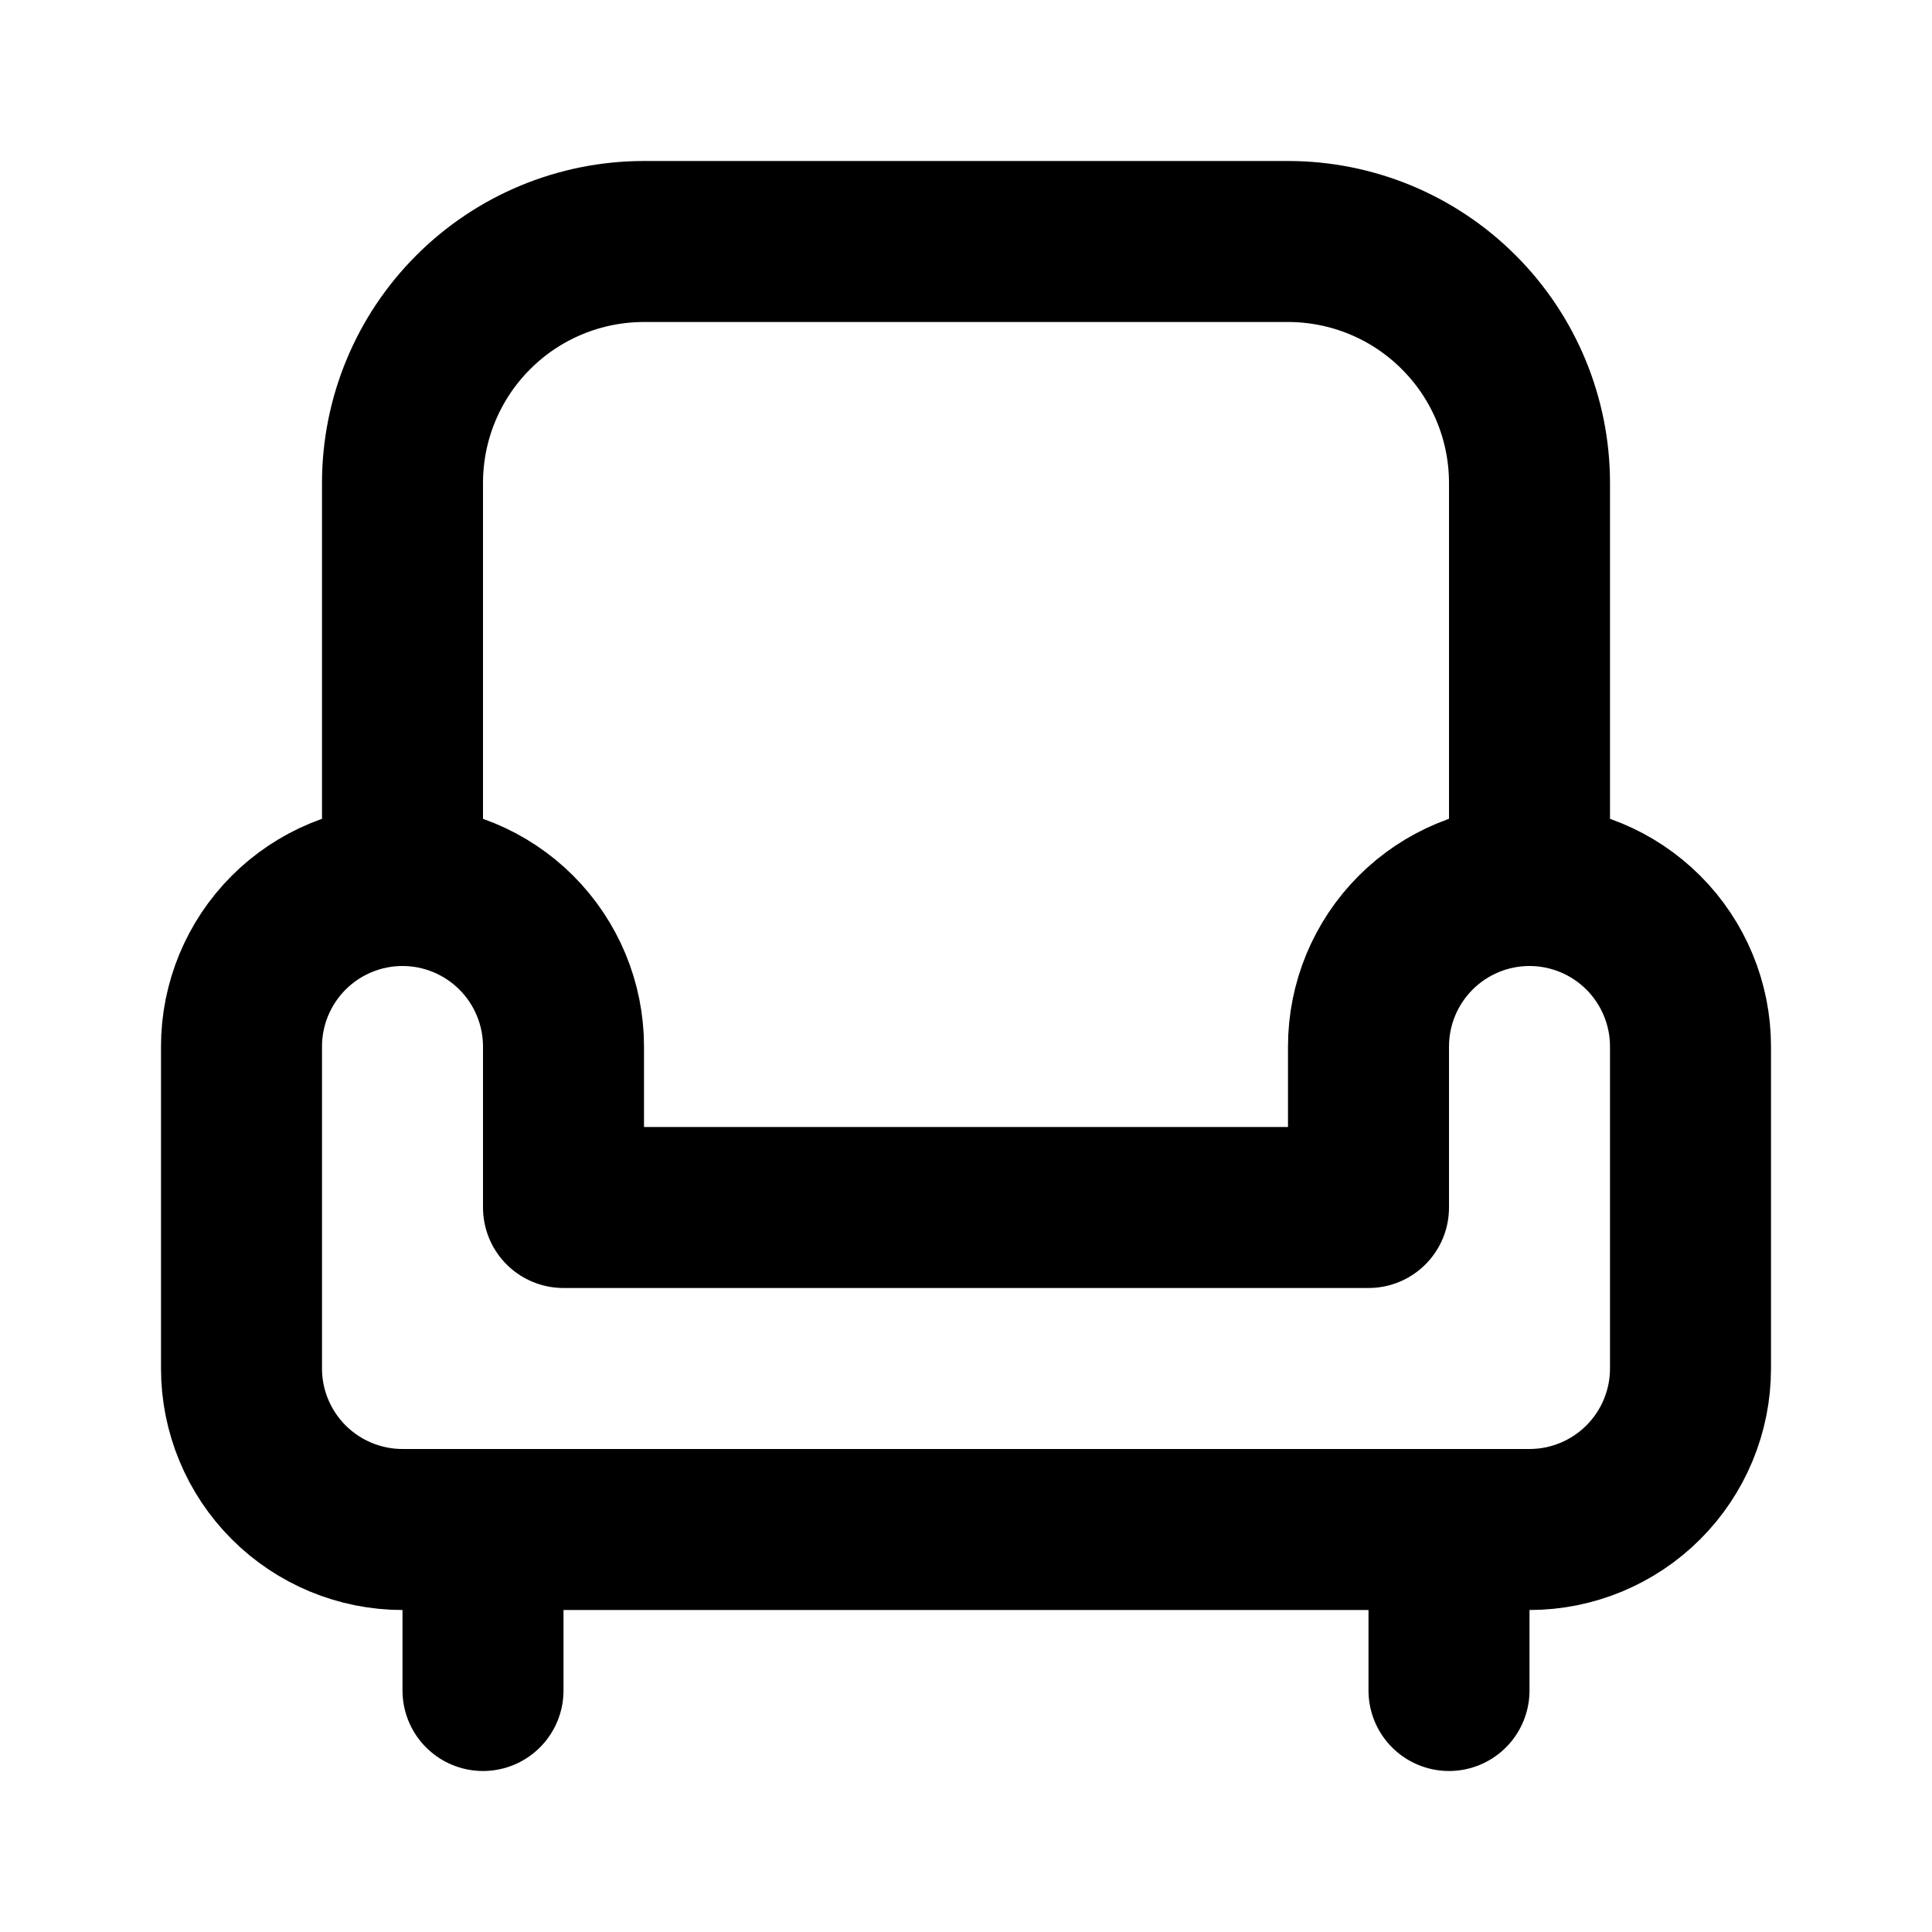 <svg width="24" height="24" viewBox="0 0 24 24" fill="none" xmlns="http://www.w3.org/2000/svg" id="armchair">
<path d="M5 11C5.53 11 6.039 11.211 6.414 11.586C6.789 11.961 7 12.47 7 13V15H17V13C17 12.47 17.211 11.961 17.586 11.586C17.961 11.211 18.47 11 19 11M5 11C4.47 11 3.961 11.211 3.586 11.586C3.211 11.961 3 12.47 3 13V17C3 17.53 3.211 18.039 3.586 18.414C3.961 18.789 4.47 19 5 19H19C19.53 19 20.039 18.789 20.414 18.414C20.789 18.039 21 17.53 21 17V13C21 12.47 20.789 11.961 20.414 11.586C20.039 11.211 19.53 11 19 11M5 11V6C5 5.204 5.316 4.441 5.879 3.879C6.441 3.316 7.204 3 8 3H16C16.796 3 17.559 3.316 18.121 3.879C18.684 4.441 19 5.204 19 6V11M6 19V21M18 19V21" stroke="currentColor" stroke-width="2" stroke-linecap="round" stroke-linejoin="round"/>
</svg>

